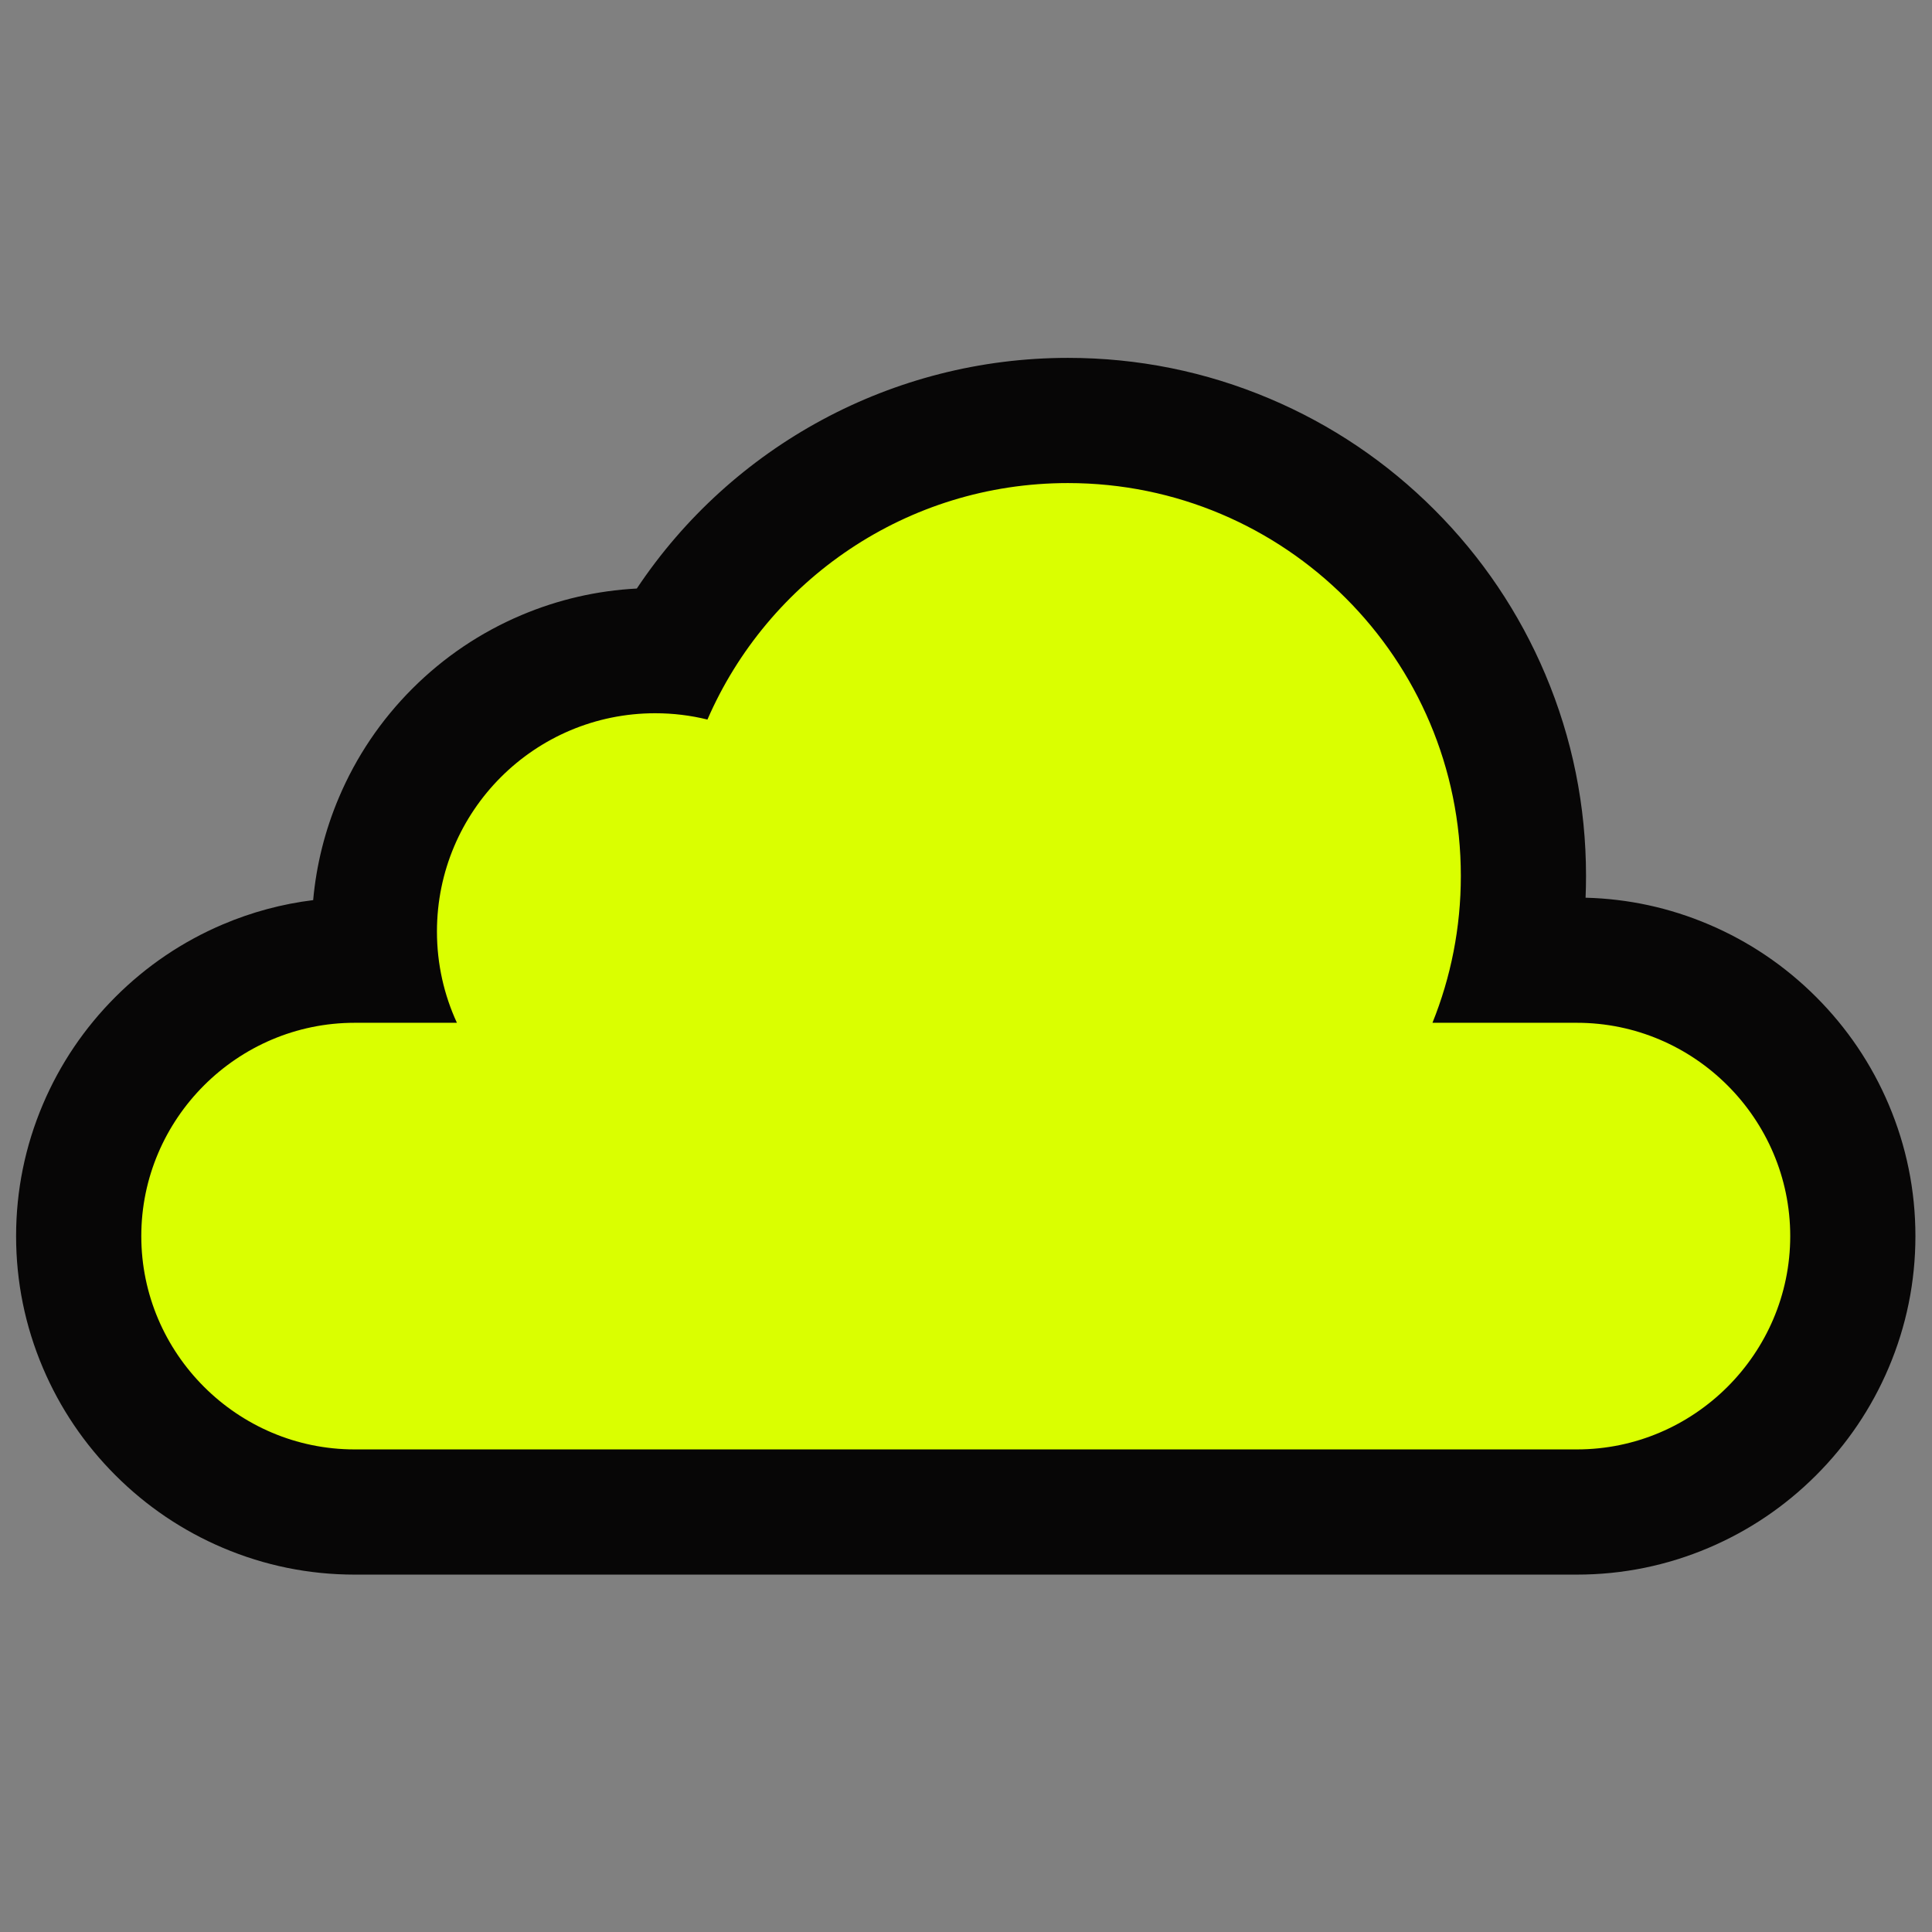 <?xml version="1.0" encoding="UTF-8" standalone="no"?>
<!-- Created with Inkscape (http://www.inkscape.org/) -->

<svg
   version="1.1"
   id="svg2"
   width="1440"
   height="1440"
   viewBox="0 0 1440 1440"
   sodipodi:docname="protons.ai"
   xmlns:inkscape="http://www.inkscape.org/namespaces/inkscape"
   xmlns:sodipodi="http://sodipodi.sourceforge.net/DTD/sodipodi-0.dtd"
   xmlns="http://www.w3.org/2000/svg"
   xmlns:svg="http://www.w3.org/2000/svg">
  <rect x="0" y="0" width="1440" height="1440" fill="#808080" stroke="none"/>
  <defs
     id="defs6">
    <clipPath
       clipPathUnits="userSpaceOnUse"
       id="clipPath38">
      <path
         d="M 0,1080 H 1080 V 0 H 0 Z"
         id="path36" />
    </clipPath>
  </defs>
  <sodipodi:namedview
     id="namedview4"
     pagecolor="#ffffff"
     bordercolor="#000000"
     borderopacity="0.25"
     inkscape:showpageshadow="2"
     inkscape:pageopacity="0.0"
     inkscape:pagecheckerboard="0"
     inkscape:deskcolor="#d1d1d1"
     showgrid="false" />
  <g
     id="g30"
     inkscape:groupmode="layer"
     inkscape:label="Page 2"
     transform="matrix(1.333,0,0,-1.333,0,1440)">
    <g
       id="g32">
      <g
         id="g34"
         clip-path="url(#clipPath38)">
        <g
           id="g40"
           transform="translate(198.272,234.835)">
          <path
             d="m 0,0 c -85.066,0 -154.272,69.206 -154.272,154.272 0,41.073 16.084,79.777 45.29,108.982 29.205,29.206 67.909,45.29 108.982,45.29 h 11.847 c -0.534,5.296 -0.803,10.644 -0.803,16.038 0,86.595 70.451,157.045 157.046,157.045 3.082,0 6.16,-0.09 9.231,-0.27 44.893,79.146 129.165,128.973 221.547,128.973 68.032,0 131.99,-26.49 180.09,-74.592 48.102,-48.101 74.592,-112.058 74.592,-180.091 0,-15.936 -1.454,-31.67 -4.343,-47.103 h 34.25 c 85.065,0 154.271,-69.206 154.271,-154.272 0,-41.073 -16.084,-79.777 -45.289,-108.982 C 763.232,16.084 724.528,0 683.457,0 Z"
             style="fill:#daff00;fill-opacity:1;fill-rule:nonzero;stroke:none"
             id="path42" />
        </g>
        <g
           id="g44"
           transform="translate(597.14,880.165)">
          <path
             d="m 0,0 c -97.999,0 -187.976,-49.302 -241.074,-128.973 -22.27,-1.171 -43.914,-6.151 -64.478,-14.848 -22.879,-9.675 -43.411,-23.512 -61.026,-41.127 -17.614,-17.615 -31.452,-38.147 -41.127,-61.026 -7.75,-18.324 -12.548,-37.505 -14.33,-57.223 -17.353,-2.132 -34.269,-6.673 -50.518,-13.577 -22.492,-9.558 -42.694,-23.201 -60.045,-40.552 -17.352,-17.351 -30.996,-37.554 -40.553,-60.047 -9.946,-23.407 -14.989,-48.198 -14.989,-73.685 0,-25.487 5.042,-50.277 14.986,-73.682 9.557,-22.492 23.201,-42.696 40.555,-60.049 17.354,-17.354 37.557,-30.999 60.05,-40.555 23.404,-9.944 48.195,-14.986 73.681,-14.986 h 683.457 c 25.486,0 50.278,5.043 73.685,14.989 22.492,9.557 42.694,23.2 60.045,40.551 17.352,17.352 30.995,37.554 40.553,60.047 9.945,23.407 14.988,48.198 14.988,73.685 0,25.487 -5.042,50.277 -14.986,73.682 -9.556,22.492 -23.2,42.695 -40.555,60.049 -17.353,17.354 -37.556,30.999 -60.048,40.555 -21.919,9.313 -45.055,14.326 -68.838,14.925 0.166,4.043 0.25,8.097 0.25,12.164 0,39.078 -7.669,77.023 -22.792,112.781 -14.593,34.505 -35.47,65.478 -62.051,92.059 -26.581,26.581 -57.555,47.458 -92.059,62.051 C 77.022,-7.668 39.077,0 0,0 m 0,-70 c 121.336,0 219.683,-98.347 219.683,-219.683 0,-29.024 -5.637,-56.74 -15.867,-82.103 h 80.773 c 65.594,0 119.271,-53.678 119.271,-119.272 0,-32.797 -13.424,-62.621 -35.038,-84.234 -21.614,-21.613 -51.436,-35.038 -84.233,-35.038 h -683.457 c -65.594,0 -119.272,53.678 -119.272,119.272 0,32.797 13.425,62.621 35.039,84.234 21.613,21.613 51.436,35.038 84.233,35.038 h 57.207 c -7.169,15.533 -11.162,32.819 -11.162,51.037 0,67.414 54.632,122.046 122.046,122.046 10.074,0 19.838,-1.22 29.202,-3.528 C -167.779,-124.41 -90.247,-70 0,-70"
             style="fill:#070606;fill-opacity:1;fill-rule:nonzero;stroke:none"
             id="path46" />
        </g>
      </g>
    </g>
  </g>
</svg>
